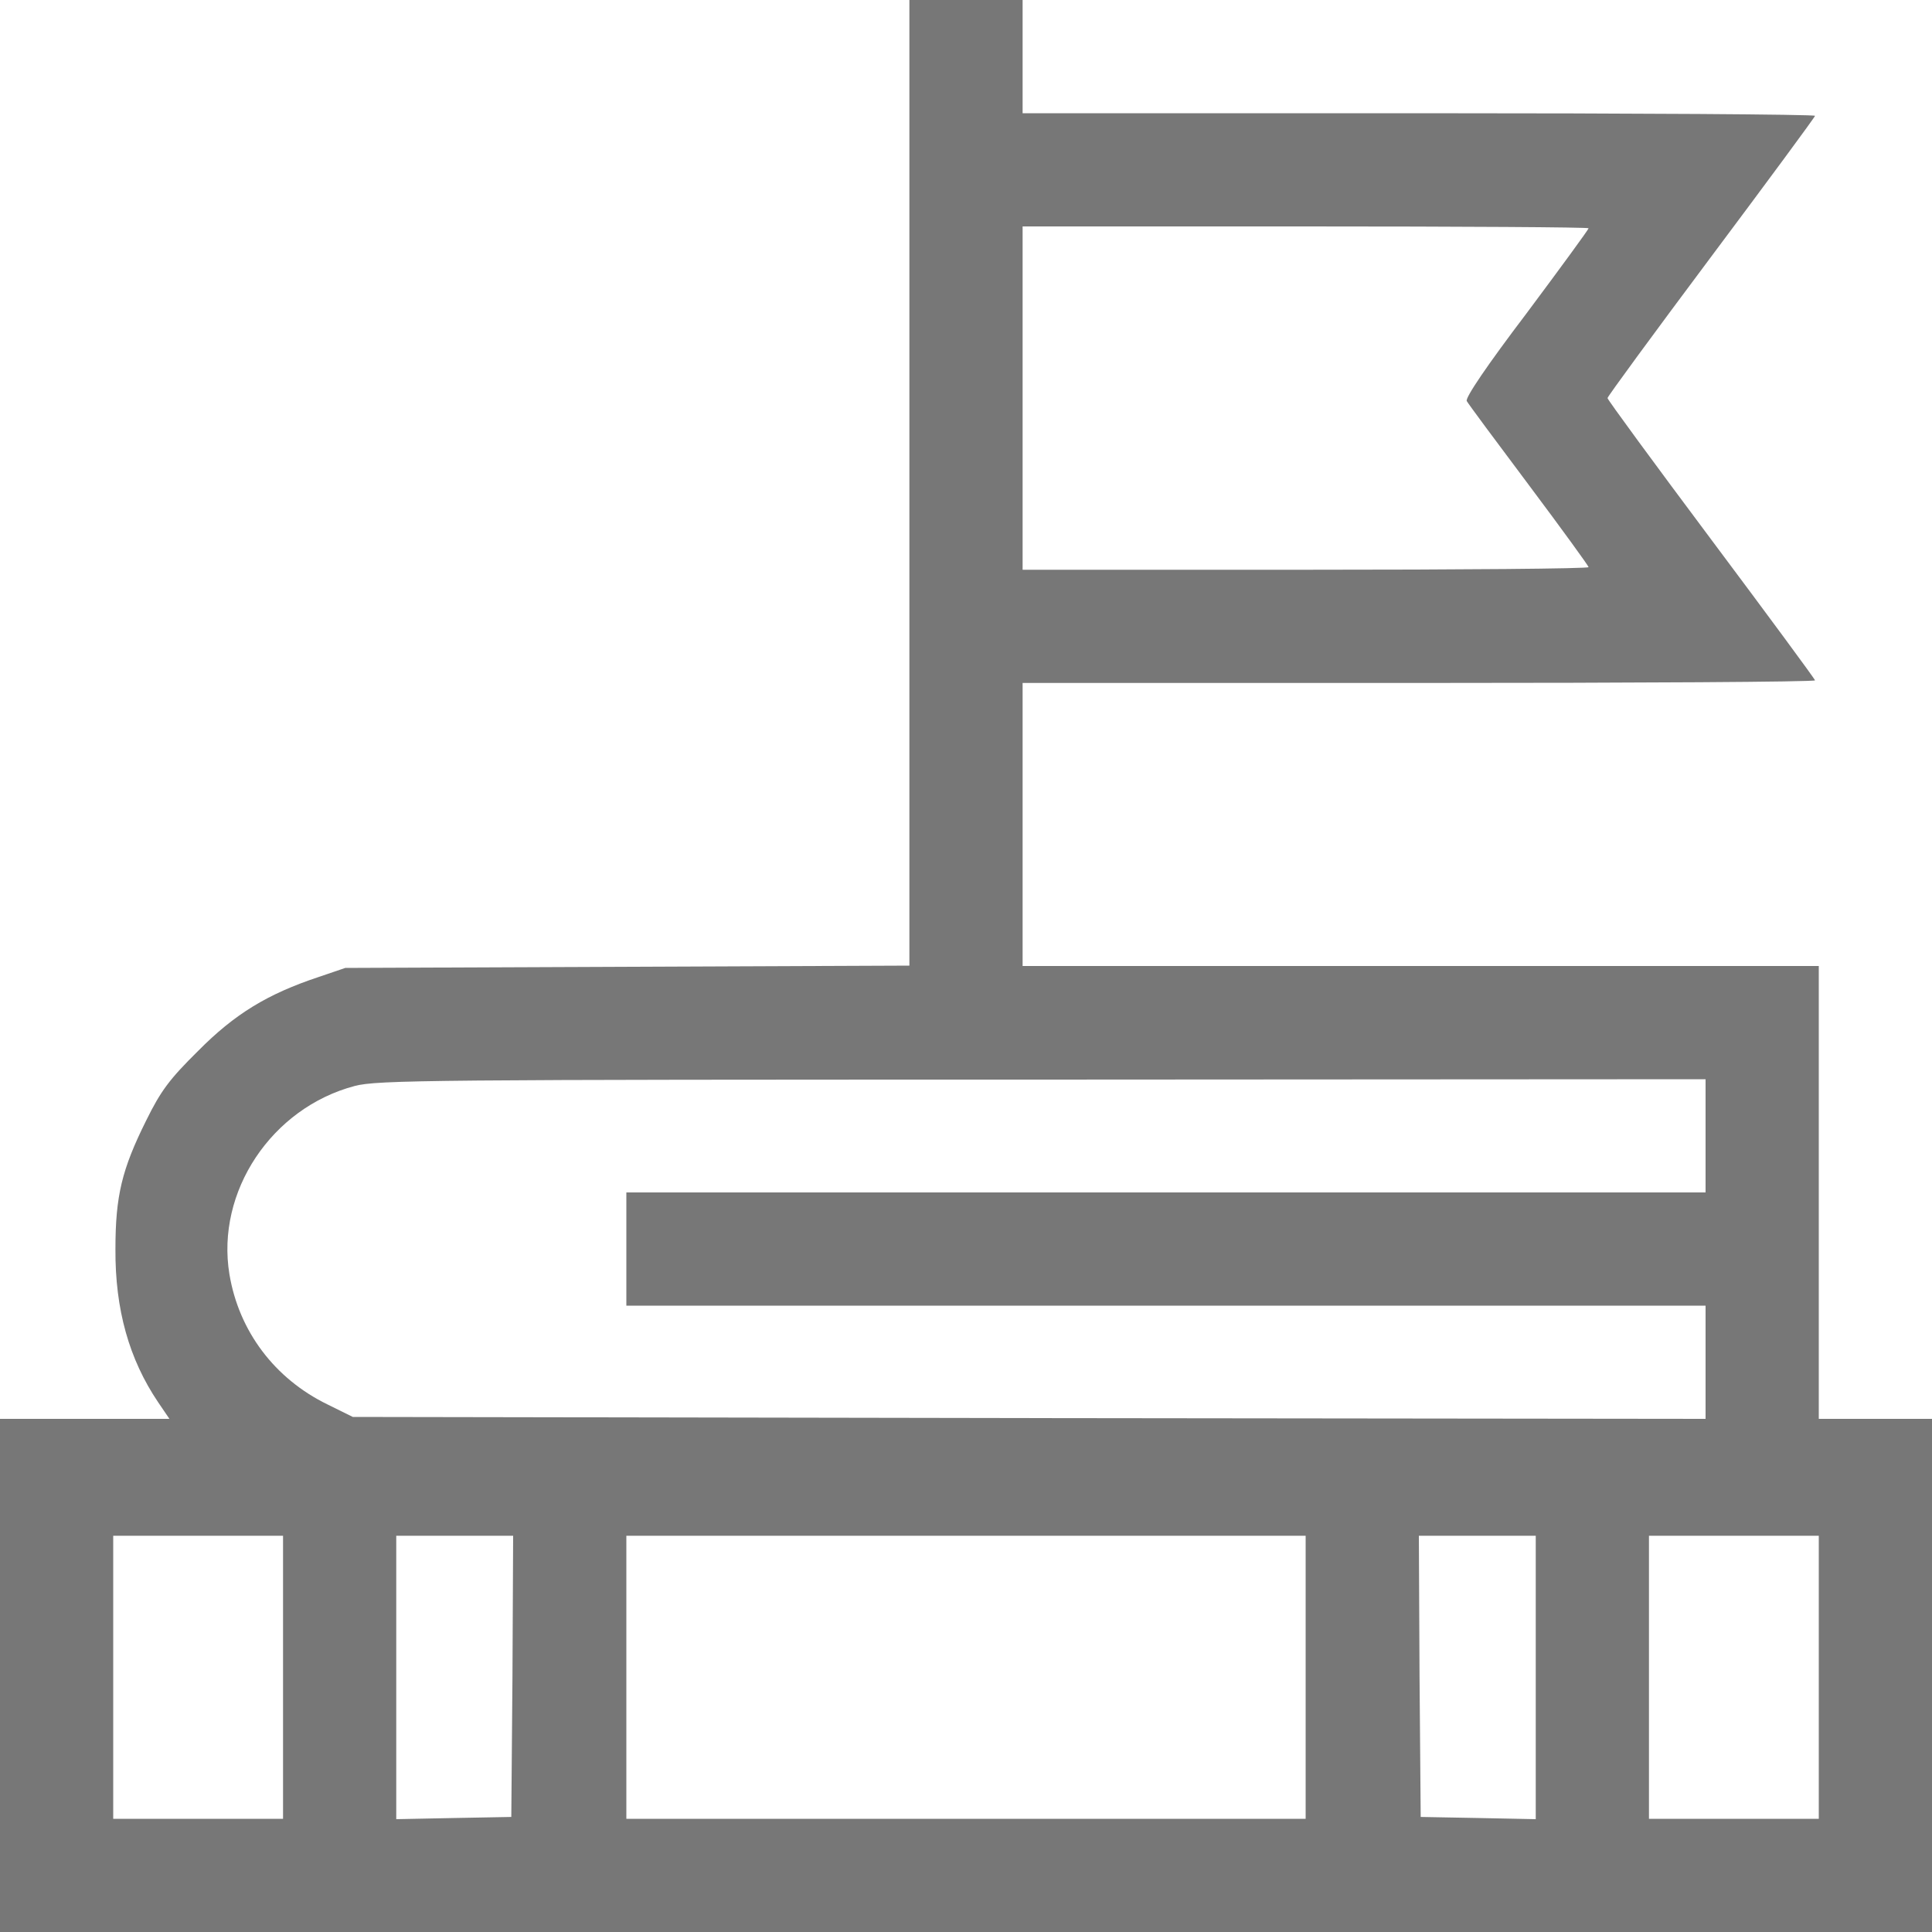 <svg width="20" height="20" viewBox="0 0 20 20" fill="none" xmlns="http://www.w3.org/2000/svg">
<path d="M9.414 5V9.996L6.496 10.008L3.574 10.02L3.301 10.113C2.77 10.289 2.43 10.496 2.051 10.879C1.754 11.172 1.664 11.293 1.512 11.602C1.262 12.105 1.195 12.379 1.195 12.93C1.191 13.555 1.336 14.07 1.637 14.516L1.754 14.688H0.879H0V17.344V20H10H20V17.344V14.688H19.414H18.828V12.344V10H14.707H10.586V8.535V7.07H14.688C16.945 7.07 18.789 7.059 18.789 7.043C18.789 7.031 18.305 6.375 17.715 5.586C17.125 4.797 16.641 4.137 16.641 4.121C16.641 4.105 17.125 3.445 17.715 2.656C18.305 1.867 18.789 1.211 18.789 1.199C18.789 1.184 16.945 1.172 14.688 1.172H10.586V0.586V0H10H9.414V5ZM16.445 2.363C16.445 2.375 16.156 2.77 15.801 3.246C15.398 3.777 15.164 4.121 15.184 4.152C15.199 4.18 15.488 4.57 15.828 5.023C16.168 5.477 16.445 5.859 16.445 5.871C16.445 5.887 15.129 5.898 13.516 5.898H10.586V4.121V2.344H13.516C15.129 2.344 16.445 2.352 16.445 2.363ZM17.656 11.758V12.344H12.07H6.484V12.93V13.516H12.07H17.656V14.102V14.688L10.656 14.68L3.652 14.668L3.391 14.539C2.844 14.273 2.473 13.781 2.375 13.191C2.234 12.336 2.812 11.469 3.672 11.242C3.906 11.18 4.461 11.176 10.793 11.176L17.656 11.172V11.758ZM2.93 17.363V18.828H2.051H1.172V17.363V15.898H2.051H2.93V17.363ZM5.305 17.352L5.293 18.809L4.699 18.82L4.102 18.832V17.363V15.898H4.707H5.312L5.305 17.352ZM13.516 17.363V18.828H10H6.484V17.363V15.898H10H13.516V17.363ZM15.898 17.363V18.832L15.305 18.82L14.707 18.809L14.695 17.352L14.688 15.898H15.293H15.898V17.363ZM18.828 17.363V18.828H17.949H17.07V17.363V15.898H17.949H18.828V17.363Z" fill="#777777"/>
</svg>

